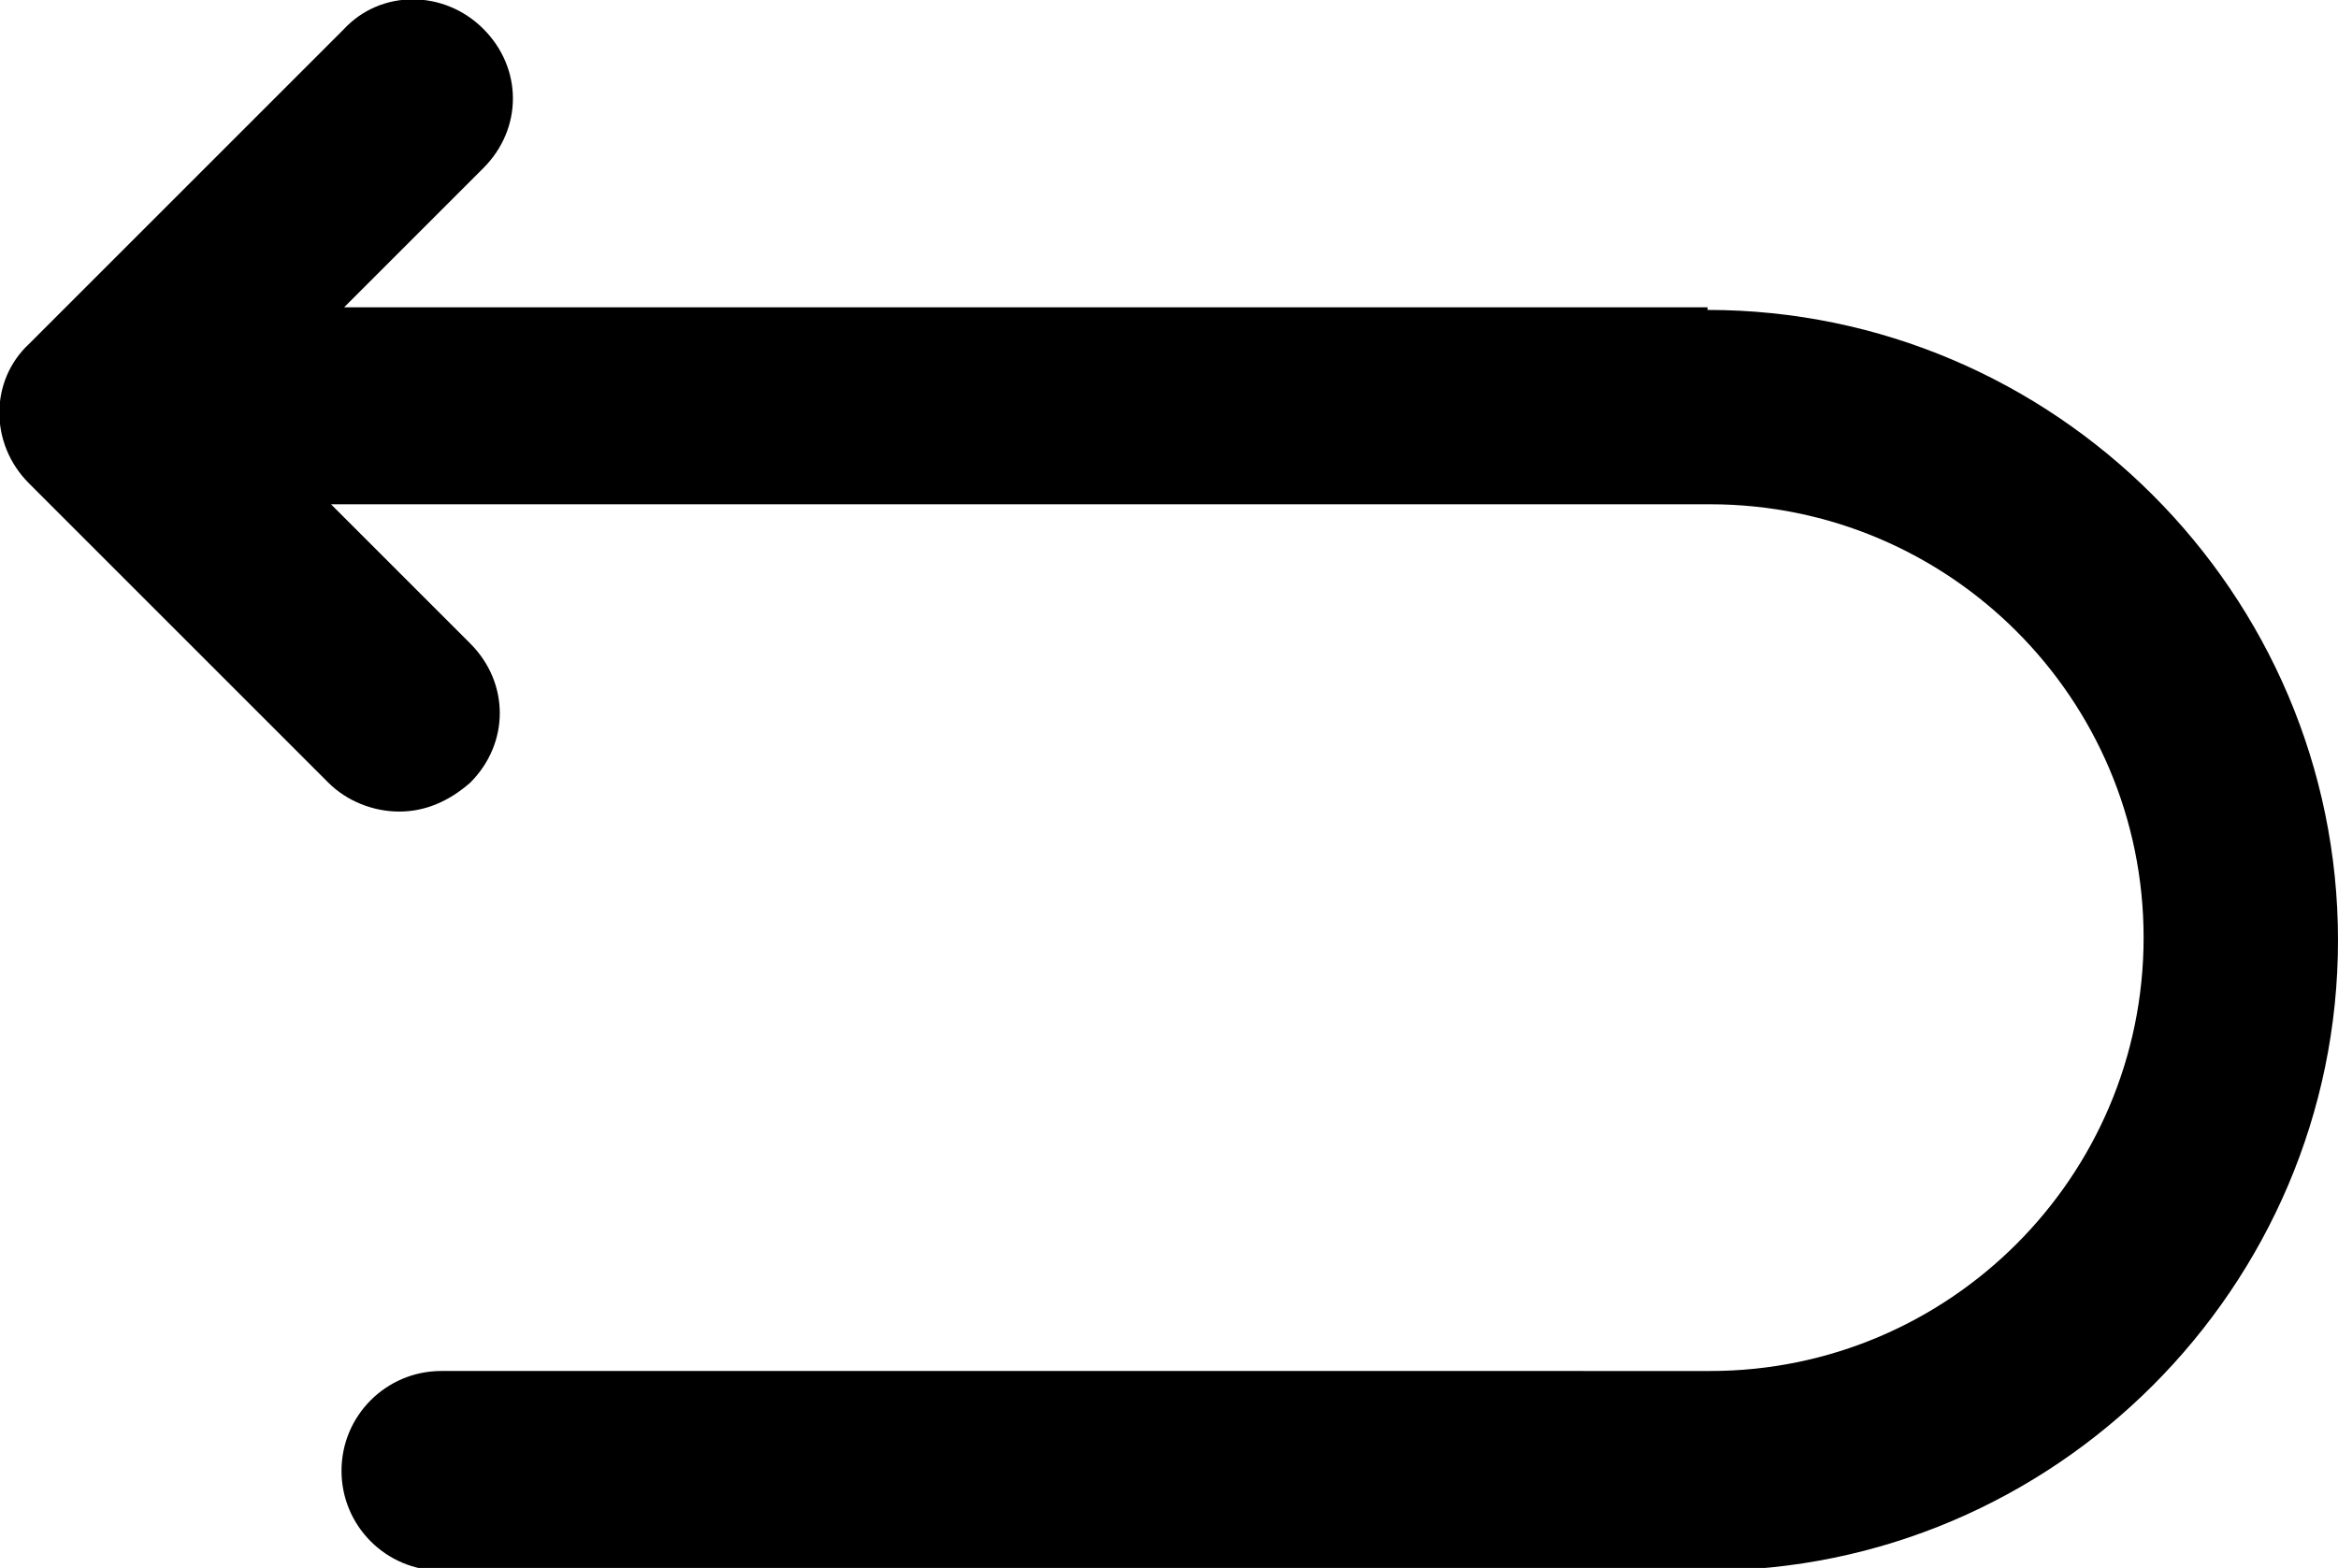 <?xml version="1.0" encoding="UTF-8"?>
<svg id="Capa_2" data-name="Capa 2" xmlns="http://www.w3.org/2000/svg" viewBox="0 0 8.9 5.97">
  <g id="Capa_1-2" data-name="Capa 1">
    <path d="m6.5,1.17H1.31l.53-.53c.15-.15.15-.38,0-.53S1.45-.04,1.31.11L.11,1.31C-.04,1.45-.04,1.69.11,1.84l1.14,1.14c.07.07.17.11.27.11s.19-.04.27-.11c.15-.15.15-.38,0-.53l-.53-.53h5.25c.91,0,1.65.74,1.65,1.65s-.74,1.65-1.65,1.65H1.68c-.21,0-.38.17-.38.38s.17.38.38.38h4.82c1.32,0,2.4-1.08,2.4-2.4s-1.08-2.4-2.4-2.4Z"/>
  </g>
</svg>